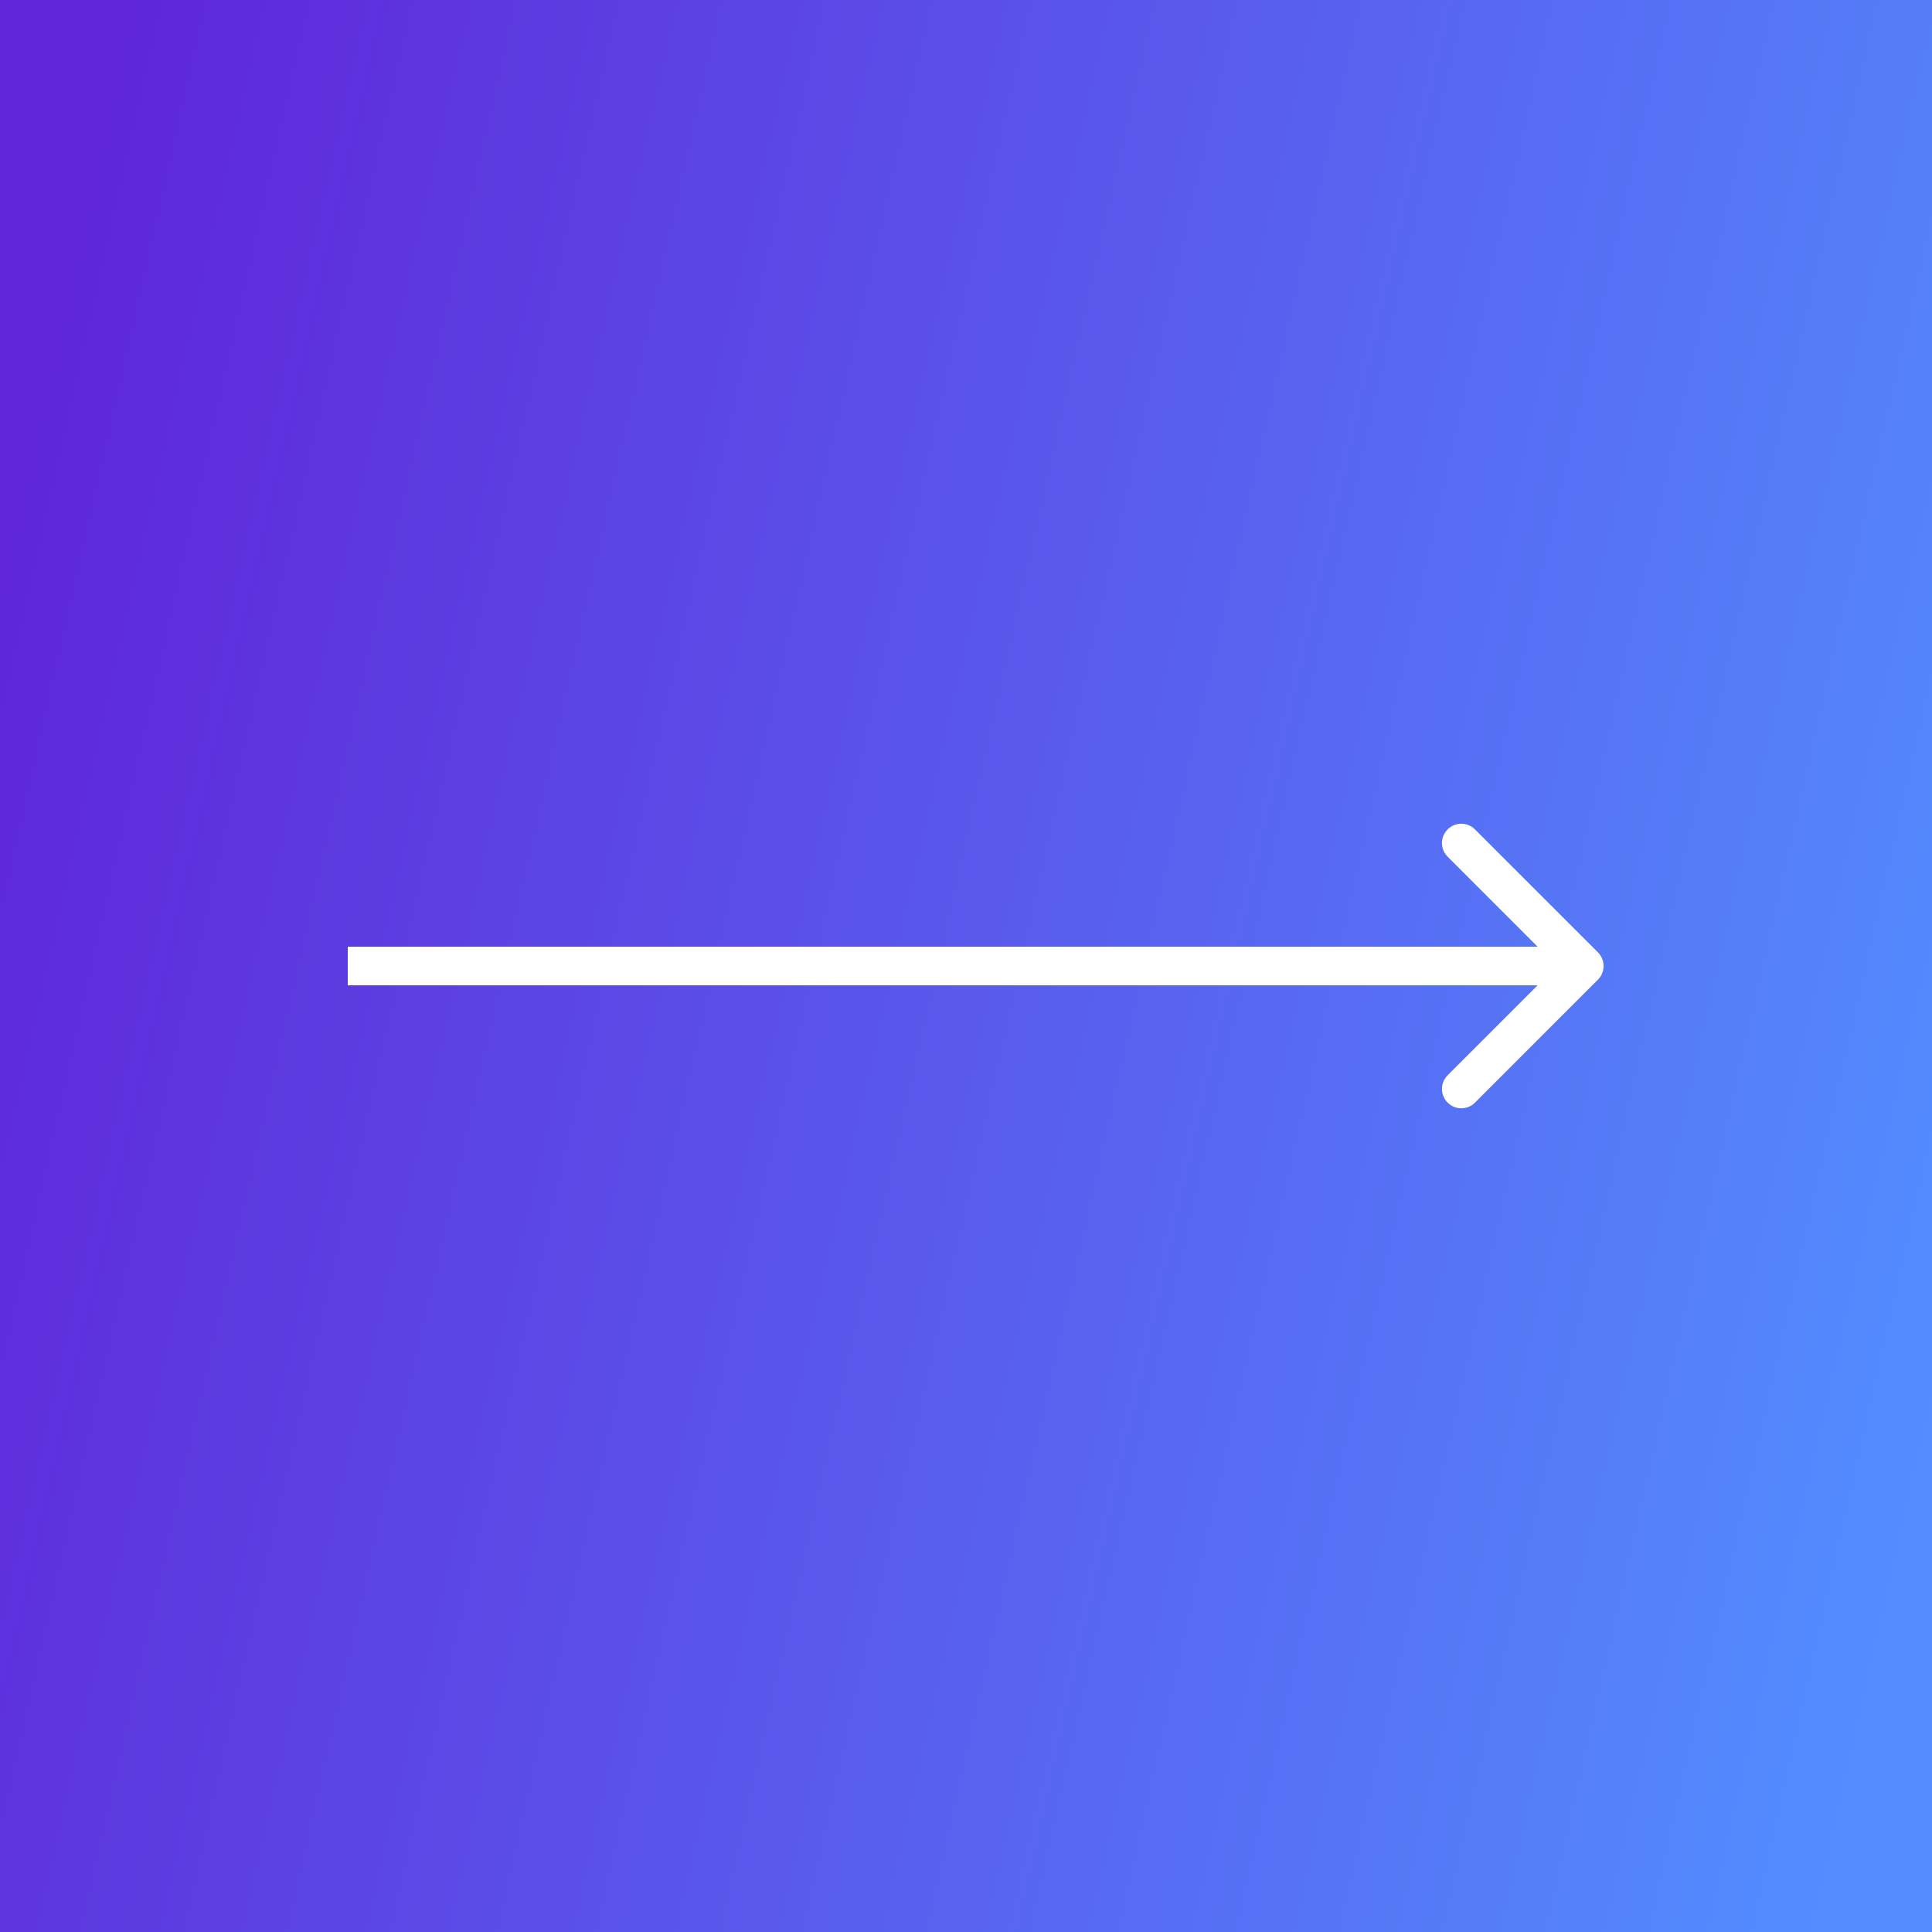 <svg width="50" height="50" viewBox="0 0 50 50" fill="none" xmlns="http://www.w3.org/2000/svg">
<rect x="0" y="0" width="50" height="50" fill="#333333" stroke="none"/>
<rect width="50" height="50" fill="url(#paint0_linear)"/>
<path fill-rule="evenodd" clip-rule="evenodd" d="M38.172 21.465L41.354 24.646C41.549 24.842 41.549 25.158 41.354 25.354L38.172 28.536C37.976 28.731 37.66 28.731 37.465 28.536C37.269 28.34 37.269 28.024 37.465 27.828L39.793 25.5H9V24.5H39.793L37.465 22.172C37.269 21.976 37.269 21.66 37.465 21.465C37.66 21.269 37.976 21.269 38.172 21.465Z" fill="white"/>
<defs>
<linearGradient id="paint0_linear" x1="2" y1="4" x2="54.846" y2="15.914" gradientUnits="userSpaceOnUse">
<stop stop-color="#5F25D9"/>
<stop offset="1" stop-color="#538DFF"/>
</linearGradient>
</defs>
</svg>
